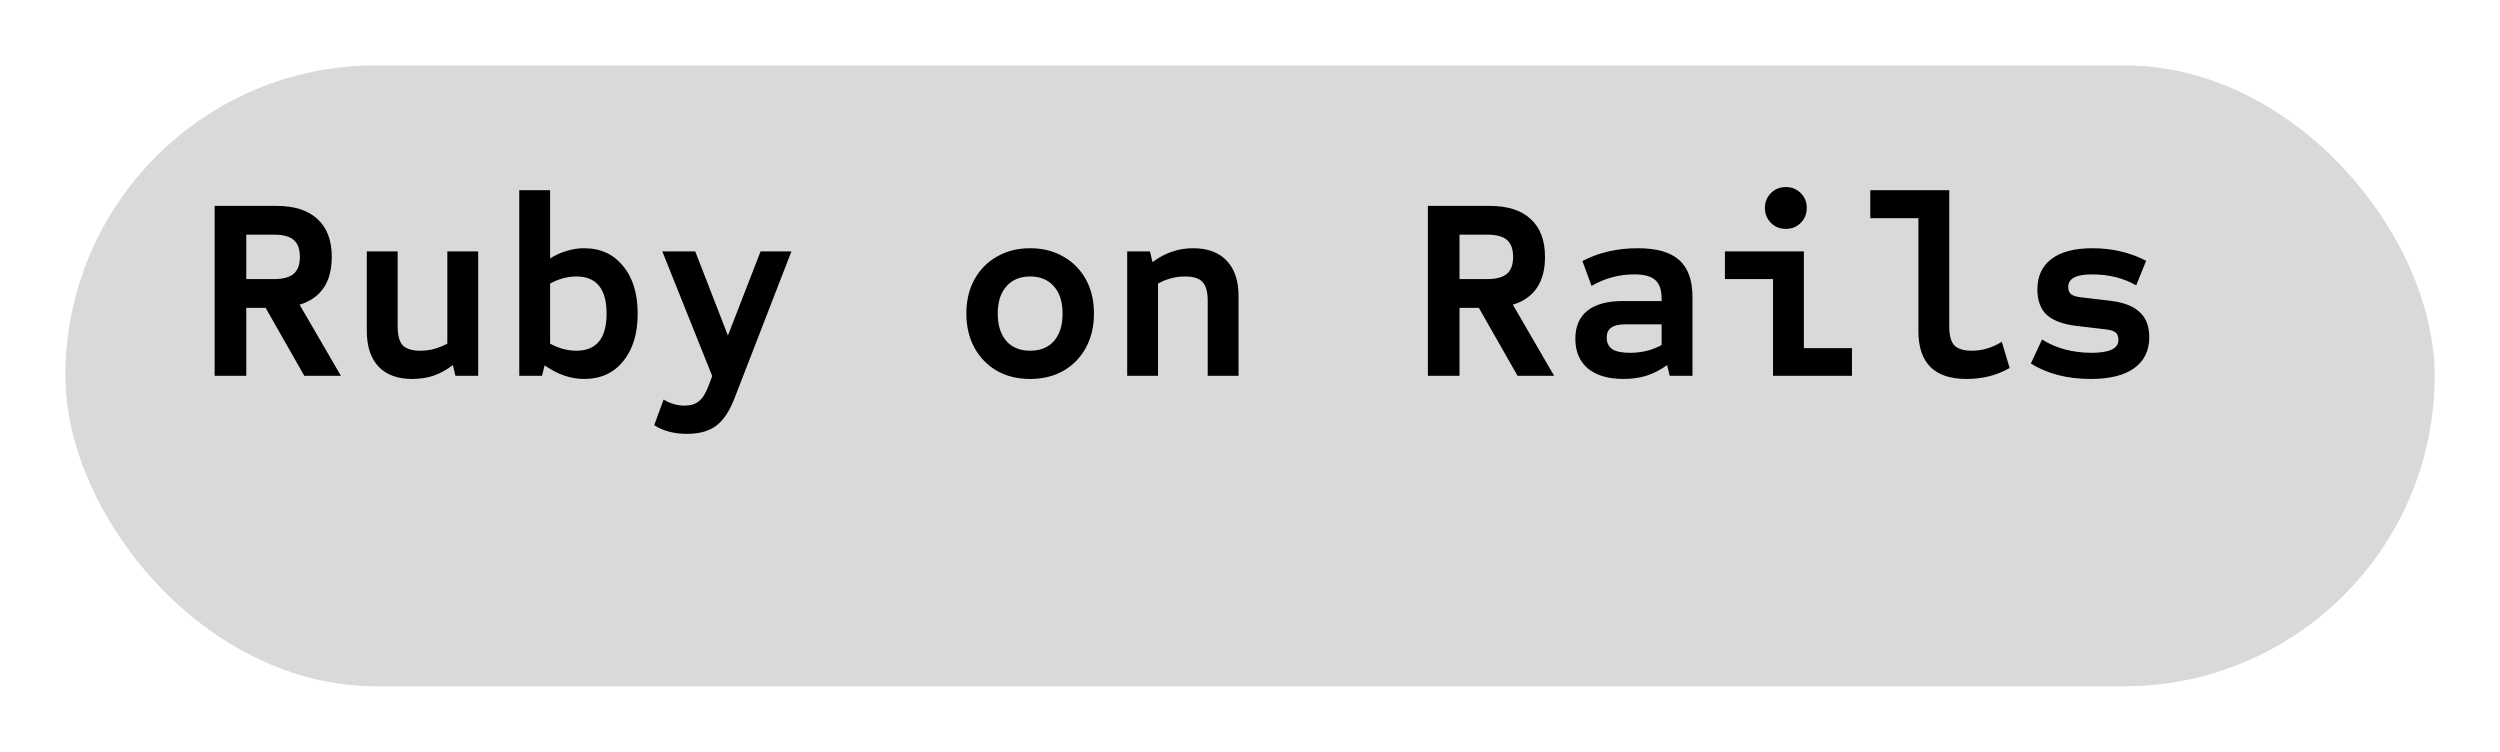 <svg width="153" height="46" viewBox="0 0 153 46" fill="none" xmlns="http://www.w3.org/2000/svg">
<g filter="url(#filter0_d_31_2)">
<rect width="145" height="38" rx="19" fill="#D9D9D9"/>
</g>
<path d="M13.136 23V12.6H16.912C18.011 12.6 18.848 12.867 19.424 13.4C20.011 13.933 20.304 14.707 20.304 15.72C20.304 17.267 19.648 18.243 18.336 18.648L20.864 23H18.624L16.256 18.84H15.072V23H13.136ZM15.072 17.08H16.752C17.317 17.08 17.723 16.973 17.968 16.76C18.224 16.547 18.352 16.2 18.352 15.72C18.352 15.24 18.224 14.893 17.968 14.68C17.723 14.467 17.317 14.36 16.752 14.36H15.072V17.08ZM25.233 23.192C24.337 23.192 23.649 22.941 23.169 22.44C22.689 21.928 22.449 21.203 22.449 20.264V15.384H24.337V19.976C24.337 20.52 24.439 20.904 24.641 21.128C24.855 21.352 25.217 21.464 25.729 21.464C26.028 21.464 26.311 21.427 26.577 21.352C26.844 21.277 27.111 21.171 27.377 21.032V15.384H29.265V23H27.873L27.713 22.344C27.319 22.643 26.919 22.861 26.513 23C26.108 23.128 25.681 23.192 25.233 23.192ZM35.746 23.192C34.925 23.192 34.12 22.915 33.331 22.36L33.17 23H31.779V11.64H33.666V15.816C34.008 15.603 34.349 15.448 34.691 15.352C35.042 15.245 35.395 15.192 35.746 15.192C36.749 15.192 37.544 15.555 38.13 16.28C38.728 16.995 39.026 17.965 39.026 19.192C39.026 20.419 38.728 21.395 38.13 22.12C37.544 22.835 36.749 23.192 35.746 23.192ZM35.267 21.464C36.504 21.464 37.123 20.707 37.123 19.192C37.123 17.677 36.504 16.92 35.267 16.92C34.733 16.92 34.2 17.064 33.666 17.352V21.032C34.2 21.32 34.733 21.464 35.267 21.464ZM42.036 26.552C41.257 26.552 40.59 26.376 40.036 26.024L40.612 24.456C41.028 24.701 41.454 24.824 41.892 24.824C42.265 24.824 42.558 24.733 42.772 24.552C42.996 24.381 43.193 24.067 43.364 23.608L43.588 23.016L40.532 15.384H42.548L44.548 20.536L46.548 15.384H48.436L44.964 24.344C44.654 25.155 44.276 25.725 43.828 26.056C43.39 26.387 42.793 26.552 42.036 26.552ZM63.046 23.192C62.278 23.192 61.601 23.027 61.014 22.696C60.428 22.355 59.969 21.885 59.638 21.288C59.308 20.68 59.142 19.981 59.142 19.192C59.142 18.392 59.308 17.693 59.638 17.096C59.969 16.499 60.428 16.035 61.014 15.704C61.601 15.363 62.278 15.192 63.046 15.192C63.814 15.192 64.492 15.363 65.078 15.704C65.665 16.035 66.124 16.499 66.454 17.096C66.785 17.693 66.95 18.392 66.95 19.192C66.95 19.981 66.785 20.68 66.454 21.288C66.124 21.885 65.665 22.355 65.078 22.696C64.492 23.027 63.814 23.192 63.046 23.192ZM63.046 21.464C63.665 21.464 64.15 21.267 64.502 20.872C64.854 20.467 65.03 19.907 65.03 19.192C65.03 18.477 64.854 17.923 64.502 17.528C64.15 17.123 63.665 16.92 63.046 16.92C62.428 16.92 61.942 17.123 61.59 17.528C61.238 17.923 61.062 18.477 61.062 19.192C61.062 19.907 61.238 20.467 61.59 20.872C61.942 21.267 62.428 21.464 63.046 21.464ZM68.984 23V15.384H70.376L70.535 16.04C70.941 15.741 71.341 15.528 71.736 15.4C72.141 15.261 72.567 15.192 73.016 15.192C73.912 15.192 74.6 15.448 75.079 15.96C75.559 16.461 75.799 17.181 75.799 18.12V23H73.912V18.408C73.912 17.864 73.805 17.48 73.591 17.256C73.389 17.032 73.031 16.92 72.519 16.92C72.221 16.92 71.938 16.957 71.671 17.032C71.415 17.096 71.149 17.203 70.871 17.352V23H68.984ZM87.386 23V12.6H91.162C92.261 12.6 93.098 12.867 93.674 13.4C94.261 13.933 94.554 14.707 94.554 15.72C94.554 17.267 93.898 18.243 92.586 18.648L95.114 23H92.874L90.506 18.84H89.322V23H87.386ZM89.322 17.08H91.002C91.567 17.08 91.973 16.973 92.218 16.76C92.474 16.547 92.602 16.2 92.602 15.72C92.602 15.24 92.474 14.893 92.218 14.68C91.973 14.467 91.567 14.36 91.002 14.36H89.322V17.08ZM99.355 23.192C98.427 23.192 97.702 22.979 97.179 22.552C96.667 22.115 96.411 21.507 96.411 20.728C96.411 19.981 96.657 19.411 97.147 19.016C97.649 18.621 98.369 18.424 99.307 18.424H101.691V18.28C101.691 17.747 101.563 17.368 101.307 17.144C101.051 16.909 100.625 16.792 100.027 16.792C99.089 16.792 98.214 17.027 97.403 17.496L96.843 15.976C97.835 15.453 98.966 15.192 100.235 15.192C101.387 15.192 102.23 15.432 102.763 15.912C103.307 16.392 103.579 17.144 103.579 18.168V23H102.187L102.027 22.344C101.611 22.643 101.185 22.861 100.747 23C100.321 23.128 99.857 23.192 99.355 23.192ZM99.755 21.592C100.481 21.592 101.126 21.432 101.691 21.112V19.848H99.483C99.078 19.848 98.785 19.917 98.603 20.056C98.422 20.184 98.331 20.387 98.331 20.664C98.331 20.973 98.443 21.208 98.667 21.368C98.902 21.517 99.265 21.592 99.755 21.592ZM108.509 23V17.08H105.565V15.384H110.397V21.304H113.341V23H108.509ZM109.293 14.008C108.93 14.008 108.626 13.885 108.381 13.64C108.135 13.395 108.013 13.091 108.013 12.728C108.013 12.365 108.135 12.061 108.381 11.816C108.626 11.571 108.93 11.448 109.293 11.448C109.655 11.448 109.959 11.571 110.205 11.816C110.45 12.061 110.573 12.365 110.573 12.728C110.573 13.091 110.45 13.395 110.205 13.64C109.959 13.885 109.655 14.008 109.293 14.008ZM120.35 23.192C118.387 23.192 117.406 22.216 117.406 20.264V13.352H114.462V11.64H119.294V19.976C119.294 20.52 119.395 20.904 119.598 21.128C119.811 21.352 120.174 21.464 120.686 21.464C121.315 21.464 121.923 21.283 122.51 20.92L122.99 22.52C122.222 22.968 121.342 23.192 120.35 23.192ZM127.951 23.192C126.522 23.192 125.3 22.877 124.287 22.248L124.975 20.776C125.391 21.043 125.855 21.245 126.367 21.384C126.89 21.523 127.434 21.592 127.999 21.592C129.098 21.592 129.647 21.331 129.647 20.808C129.647 20.595 129.588 20.44 129.471 20.344C129.354 20.248 129.14 20.184 128.831 20.152L127.071 19.944C126.26 19.848 125.658 19.624 125.263 19.272C124.879 18.909 124.687 18.392 124.687 17.72C124.687 16.909 124.975 16.285 125.551 15.848C126.127 15.411 126.964 15.192 128.063 15.192C129.258 15.192 130.351 15.448 131.343 15.96L130.735 17.464C129.956 17.016 129.055 16.792 128.031 16.792C127.06 16.792 126.575 17.048 126.575 17.56C126.575 17.763 126.634 17.912 126.751 18.008C126.879 18.104 127.092 18.168 127.391 18.2L129.151 18.408C129.962 18.504 130.559 18.733 130.943 19.096C131.338 19.448 131.535 19.965 131.535 20.648C131.535 21.459 131.226 22.088 130.607 22.536C129.999 22.973 129.114 23.192 127.951 23.192Z" fill="black"/>
<defs>
<filter id="filter0_d_31_2" x="0" y="0" width="153" height="46" filterUnits="userSpaceOnUse" color-interpolation-filters="sRGB">
<feFlood flood-opacity="0" result="BackgroundImageFix"/>
<feColorMatrix in="SourceAlpha" type="matrix" values="0 0 0 0 0 0 0 0 0 0 0 0 0 0 0 0 0 0 127 0" result="hardAlpha"/>
<feOffset dx="4" dy="4"/>
<feGaussianBlur stdDeviation="2"/>
<feComposite in2="hardAlpha" operator="out"/>
<feColorMatrix type="matrix" values="0 0 0 0 0 0 0 0 0 0 0 0 0 0 0 0 0 0 0.25 0"/>
<feBlend mode="normal" in2="BackgroundImageFix" result="effect1_dropShadow_31_2"/>
<feBlend mode="normal" in="SourceGraphic" in2="effect1_dropShadow_31_2" result="shape"/>
</filter>
</defs>
</svg>
